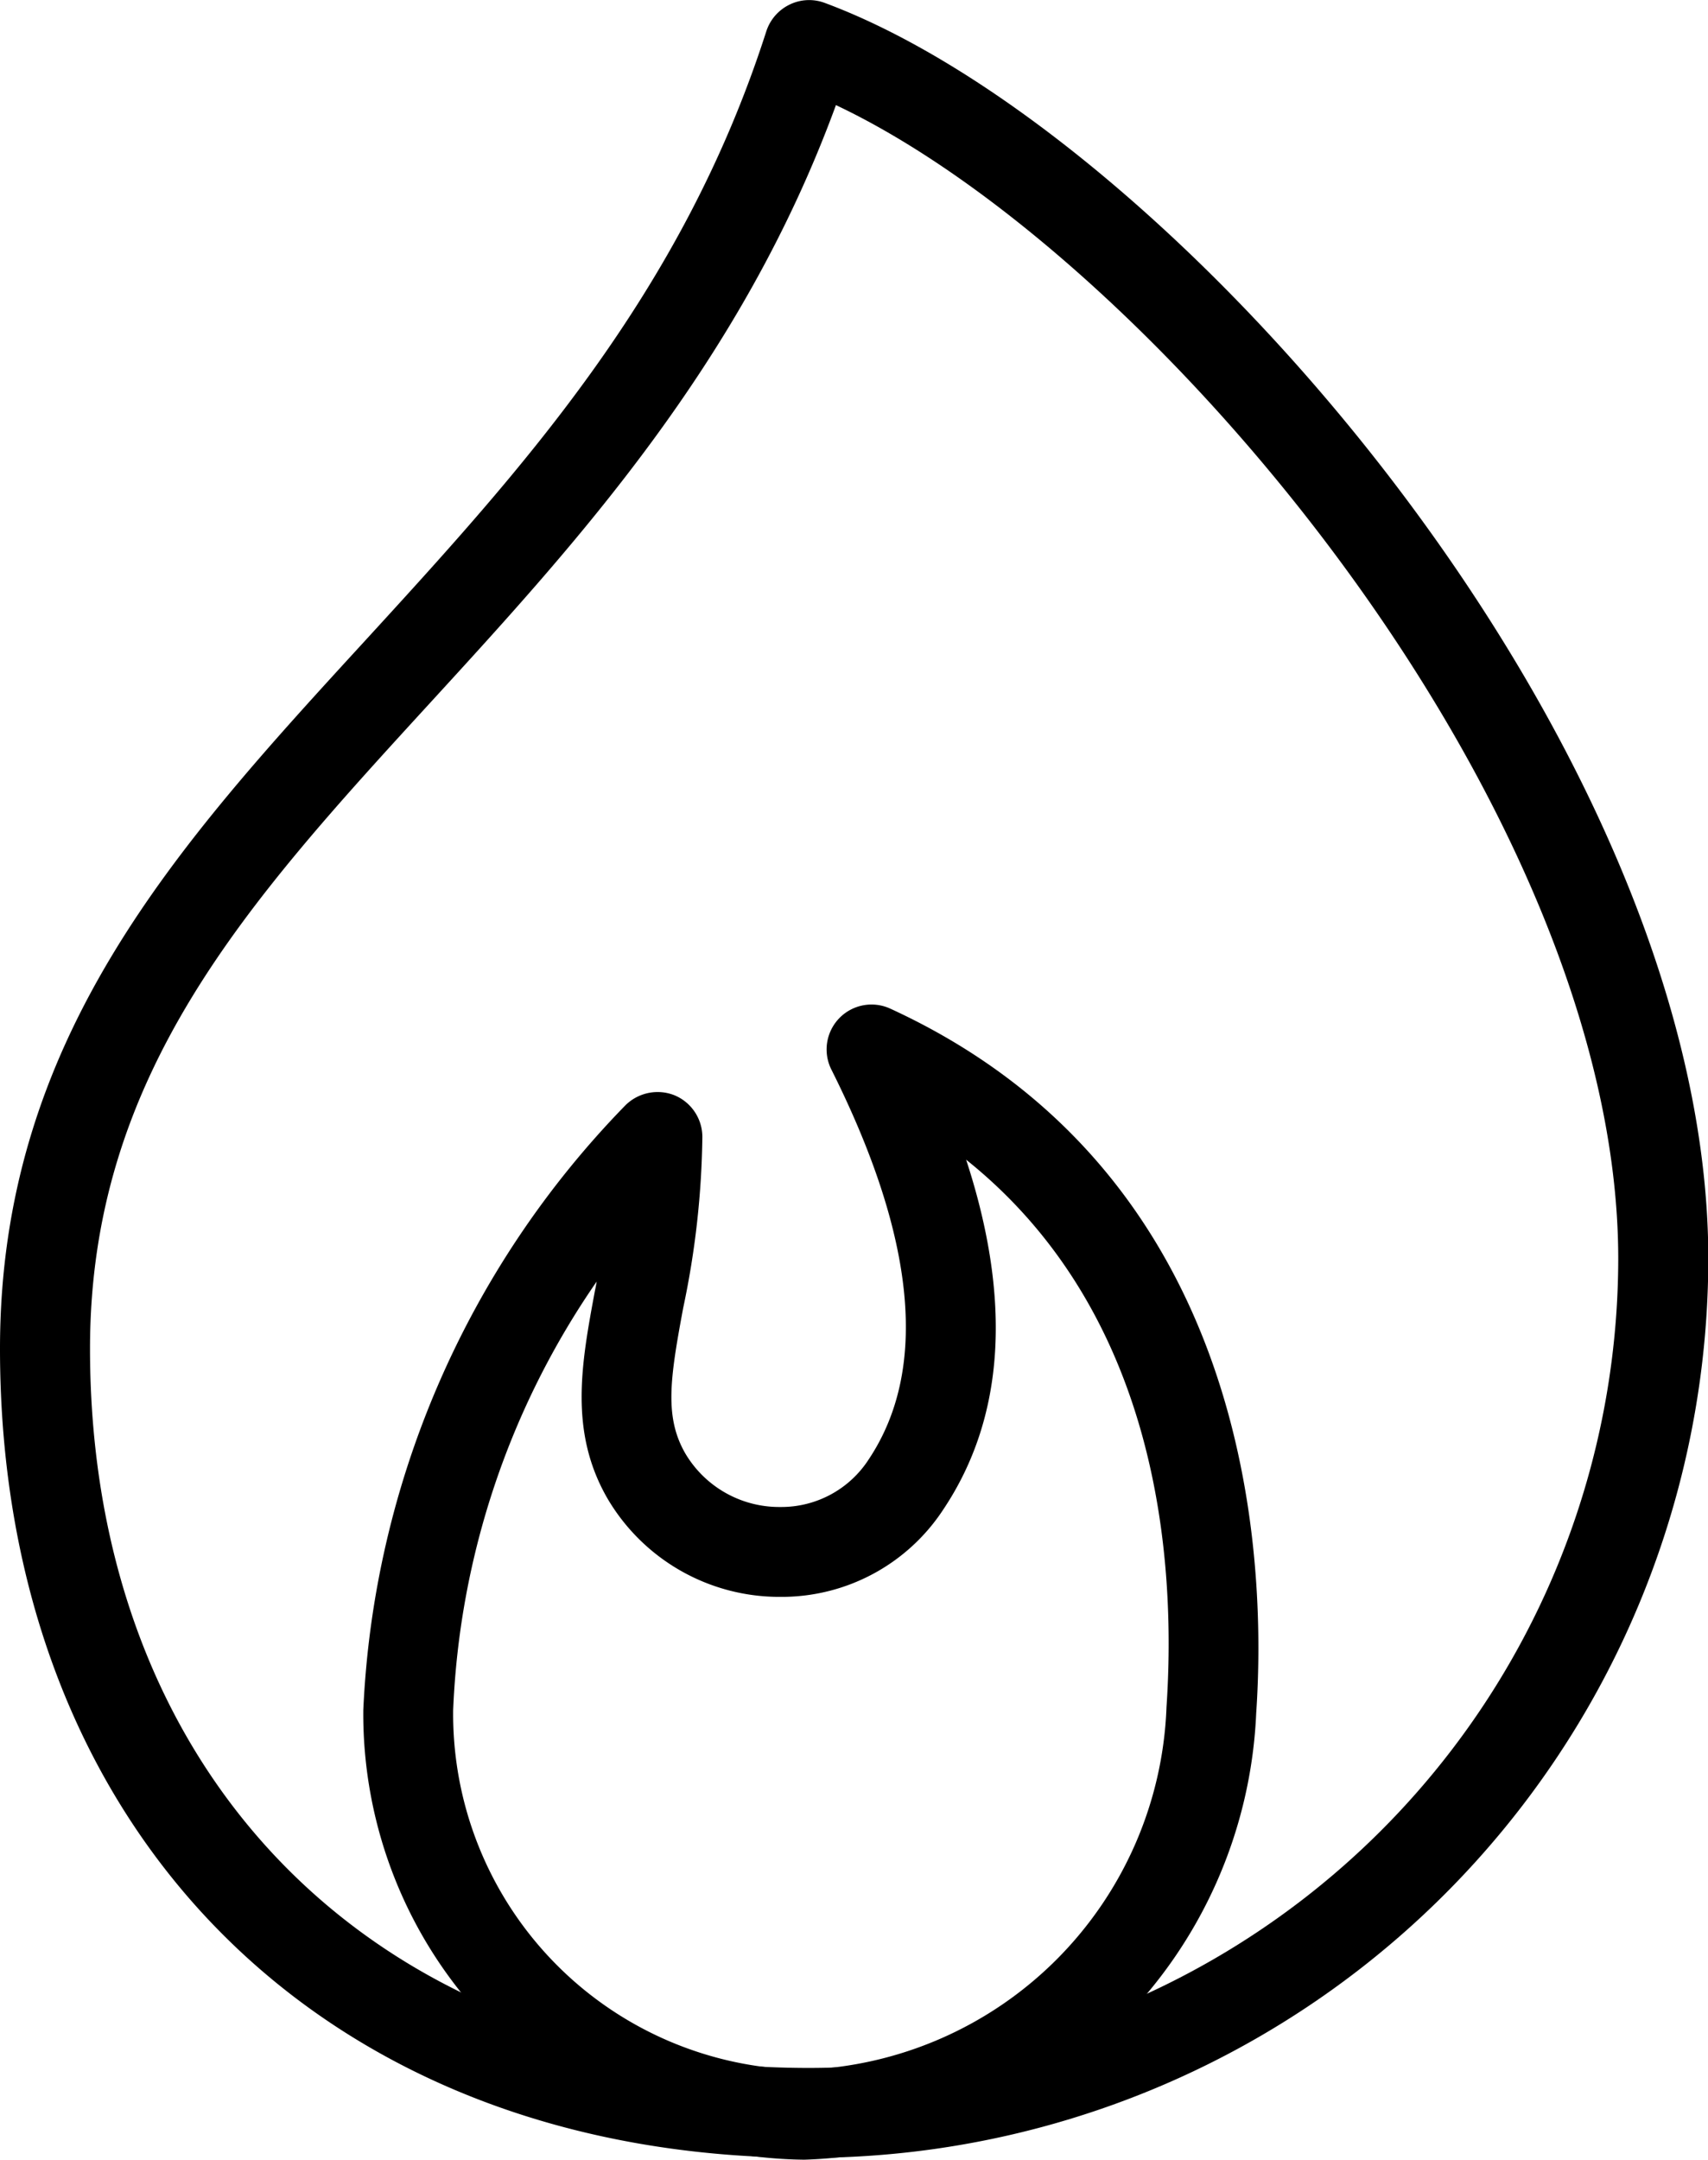 <svg xmlns="http://www.w3.org/2000/svg" width="32.863" height="41.546" viewBox="0 0 32.863 41.546">
  <g id="Group_3894" data-name="Group 3894" transform="translate(0)">
    <path id="Path_2266" data-name="Path 2266" d="M192.246,4961.627a8.577,8.577,0,0,1-8.484-8.648,17.8,17.8,0,0,1,5.044-11.636.88.88,0,0,1,.944-.192.87.87,0,0,1,.536.8,16.771,16.771,0,0,1-.368,3.286c-.254,1.363-.367,2.107.045,2.813a2.1,2.1,0,0,0,1.823,1.021,2,2,0,0,0,1.7-.915c1.152-1.725.912-4.249-.718-7.5a.864.864,0,0,1,1.133-1.172c6.967,3.2,7.246,10.544,7.041,13.554A8.981,8.981,0,0,1,192.246,4961.627Zm-3.994-16.892a15.607,15.607,0,0,0-2.761,8.244,6.845,6.845,0,0,0,6.754,6.918,7.248,7.248,0,0,0,6.971-6.975c.19-2.819-.138-7.56-3.855-10.532.886,2.708.74,4.964-.438,6.727a3.715,3.715,0,0,1-3.138,1.683,3.836,3.836,0,0,1-3.317-1.879c-.754-1.293-.509-2.609-.251-4C188.23,4944.86,188.242,4944.8,188.252,4944.735Z" transform="translate(-176.772 -4920.081)"/>
    <path id="Path_2267" data-name="Path 2267" d="M195.288,4969.743c-9.311,0-15.567-6.256-15.567-15.567,0-5.953,3.4-9.667,7.007-13.6,3-3.276,6.109-6.666,7.737-11.741a.869.869,0,0,1,.445-.513.857.857,0,0,1,.68-.034c6.711,2.49,17,14.3,17,24.16A17.316,17.316,0,0,1,195.288,4969.743Zm.517-39.489c-1.813,4.954-4.985,8.417-7.8,11.49-3.515,3.838-6.552,7.152-6.552,12.432,0,8.279,5.561,13.837,13.837,13.837a15.584,15.584,0,0,0,15.567-15.567C210.855,4943.807,201.937,4933.151,195.805,4930.254Z" transform="translate(-179.721 -4928.232)"/>
  </g>
</svg>
